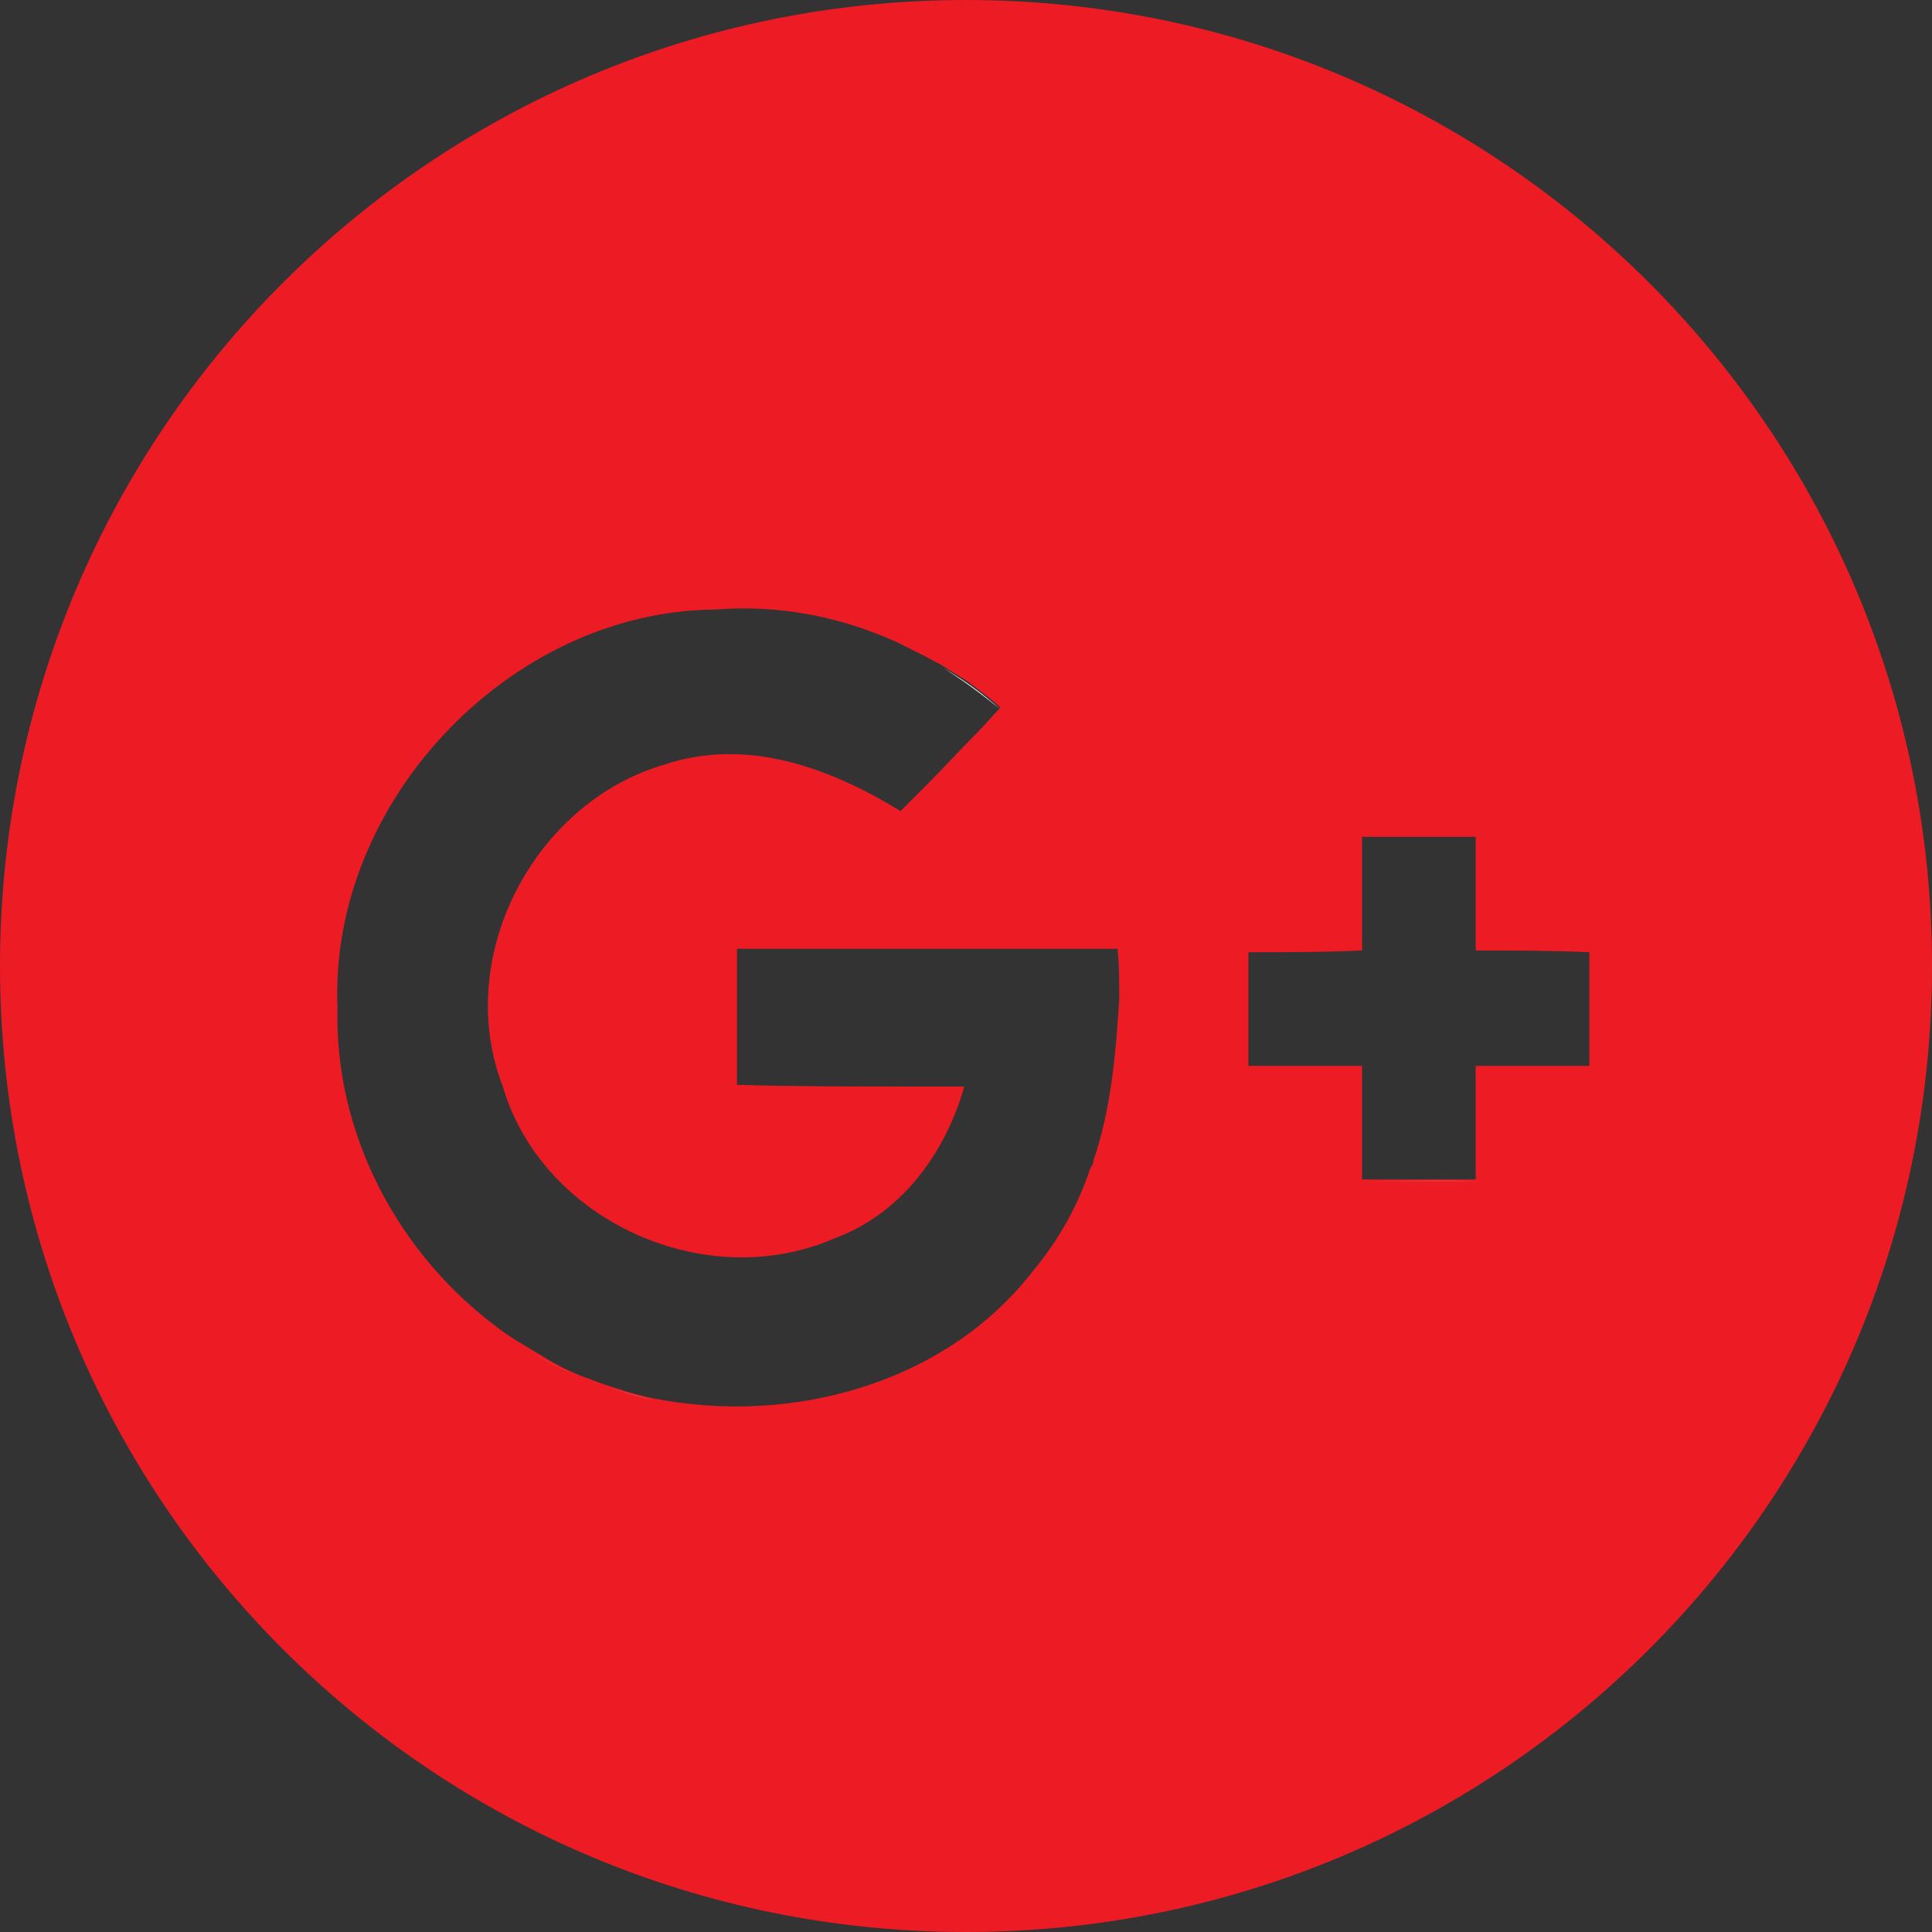 <?xml version="1.0" encoding="utf-8"?>
<!-- Generator: Adobe Illustrator 21.0.1, SVG Export Plug-In . SVG Version: 6.00 Build 0)  -->
<svg version="1.1" id="Isolation_Mode" xmlns="http://www.w3.org/2000/svg" xmlns:xlink="http://www.w3.org/1999/xlink" x="0px"
	 y="0px" viewBox="0 0 112.2 112.2" style="enable-background:new 0 0 112.2 112.2;" xml:space="preserve">
<rect x="0" y="0" width="112.2" height="112.2" fill="#333333" stroke="none"/>
<style type="text/css">
	.st0{fill:#ED1C24;}
	.st1{fill:#DC4E41;}
	.st2{fill:#FFFFFF;}
</style>
<g>
	<g>
		<path class="st0" d="M56.1,0C25.1,0,0,25.1,0,56.1c0,31,25.1,56.1,56.1,56.1c31,0,56.1-25.1,56.1-56.1C112.2,25.1,87.1,0,56.1,0z
			 M63.5,67.4c0,0.2-0.1,0.3-0.2,0.5c-0.7,2.1-1.8,4.1-3.3,5.9c-5.1,6.6-14.1,9-22.1,7.4c-1-0.2-1.9-0.5-2.8-0.8
			c-0.3-0.1-0.6-0.2-0.8-0.3c-0.3-0.1-0.6-0.2-0.8-0.3c-0.5-0.2-1.1-0.5-1.6-0.8c-0.5-0.3-1-0.6-1.5-0.9c-0.5-0.3-1-0.6-1.5-1
			c-5.8-4.3-9.5-11.3-9.3-18.6c-0.5-11.9,10-23,21.9-23.1c3.7-0.3,7.3,0.4,10.6,1.9c0.6,0.3,1.2,0.6,1.8,0.9
			c0.3,0.2,0.6,0.3,0.9,0.5c0.6,0.4,1.2,0.7,1.7,1.1c0.5,0.4,1.1,0.8,1.6,1.3c-0.5,0.5-0.9,1-1.4,1.5c-1,1-1.9,2-2.9,3
			c-0.5,0.5-1,1-1.5,1.5c-4.1-2.5-8.9-4.3-13.7-2.7c-7.6,2.2-12.3,11.2-9.4,18.7c2.3,7.8,11.8,12.1,19.3,8.8
			c3.8-1.4,6.4-4.9,7.5-8.8v0c-1.1,0-2.2,0-3.3,0c-3.3,0-6.6,0-9.9-0.1c0-2.6,0-5.3,0-7.9c7.4,0,14.8,0,22.1,0
			c0.1,0.9,0.1,1.9,0.1,2.9C64.8,61.3,64.5,64.5,63.5,67.4z M92.3,61.9l-6.6,0c0,2.2,0,4.4,0,6.6c-2.2,0-4.4,0-6.6,0
			c0-2.2,0-4.4,0-6.6c-2.2,0-4.4,0-6.6,0v-6.6c2.2,0,4.4,0,6.6-0.1c0-2.2,0-4.4,0-6.6h6.6c0,2.2,0,4.4,0,6.6c2.2,0,4.4,0,6.6,0.1
			V61.9z"/>
	</g>
	<g>
		<path class="st1" d="M30.3,78.2c1,0.6,2,1.2,3.1,1.6C32.4,79.4,31.3,78.8,30.3,78.2z"/>
		<path class="st1" d="M35.1,80.5c0.9,0.3,1.9,0.6,2.8,0.8C37,81,36,80.8,35.1,80.5c-0.3-0.1-0.6-0.2-0.8-0.3
			C34.6,80.3,34.8,80.4,35.1,80.5z"/>
		<path class="st1" d="M52.6,63.3c1.1,0,2.2,0,3.3,0v0C54.8,63.3,53.7,63.3,52.6,63.3z"/>
		<path class="st1" d="M58.1,41.2L58.1,41.2c-0.5,0.5-0.9,1-1.4,1.5C57.1,42.3,57.6,41.7,58.1,41.2z"/>
		<path class="st1" d="M64.8,58.2c0-1,0-1.9-0.1-2.9h0C64.8,56.3,64.8,57.2,64.8,58.2z"/>
		<path class="st1" d="M85.7,68.6c-2.2,0-4.4,0-6.6,0C81.3,68.6,83.5,68.5,85.7,68.6z"/>
		<g>
			<path class="st2" d="M54.8,38.8c1.2,0.7,2.3,1.5,3.3,2.4v0h0C57,40.3,55.9,39.5,54.8,38.8z"/>
			<path class="st2" d="M79,55.3c-2.2,0-4.4,0-6.6,0.1v0C74.6,55.3,76.8,55.3,79,55.3z"/>
		</g>
	</g>
</g>
</svg>
